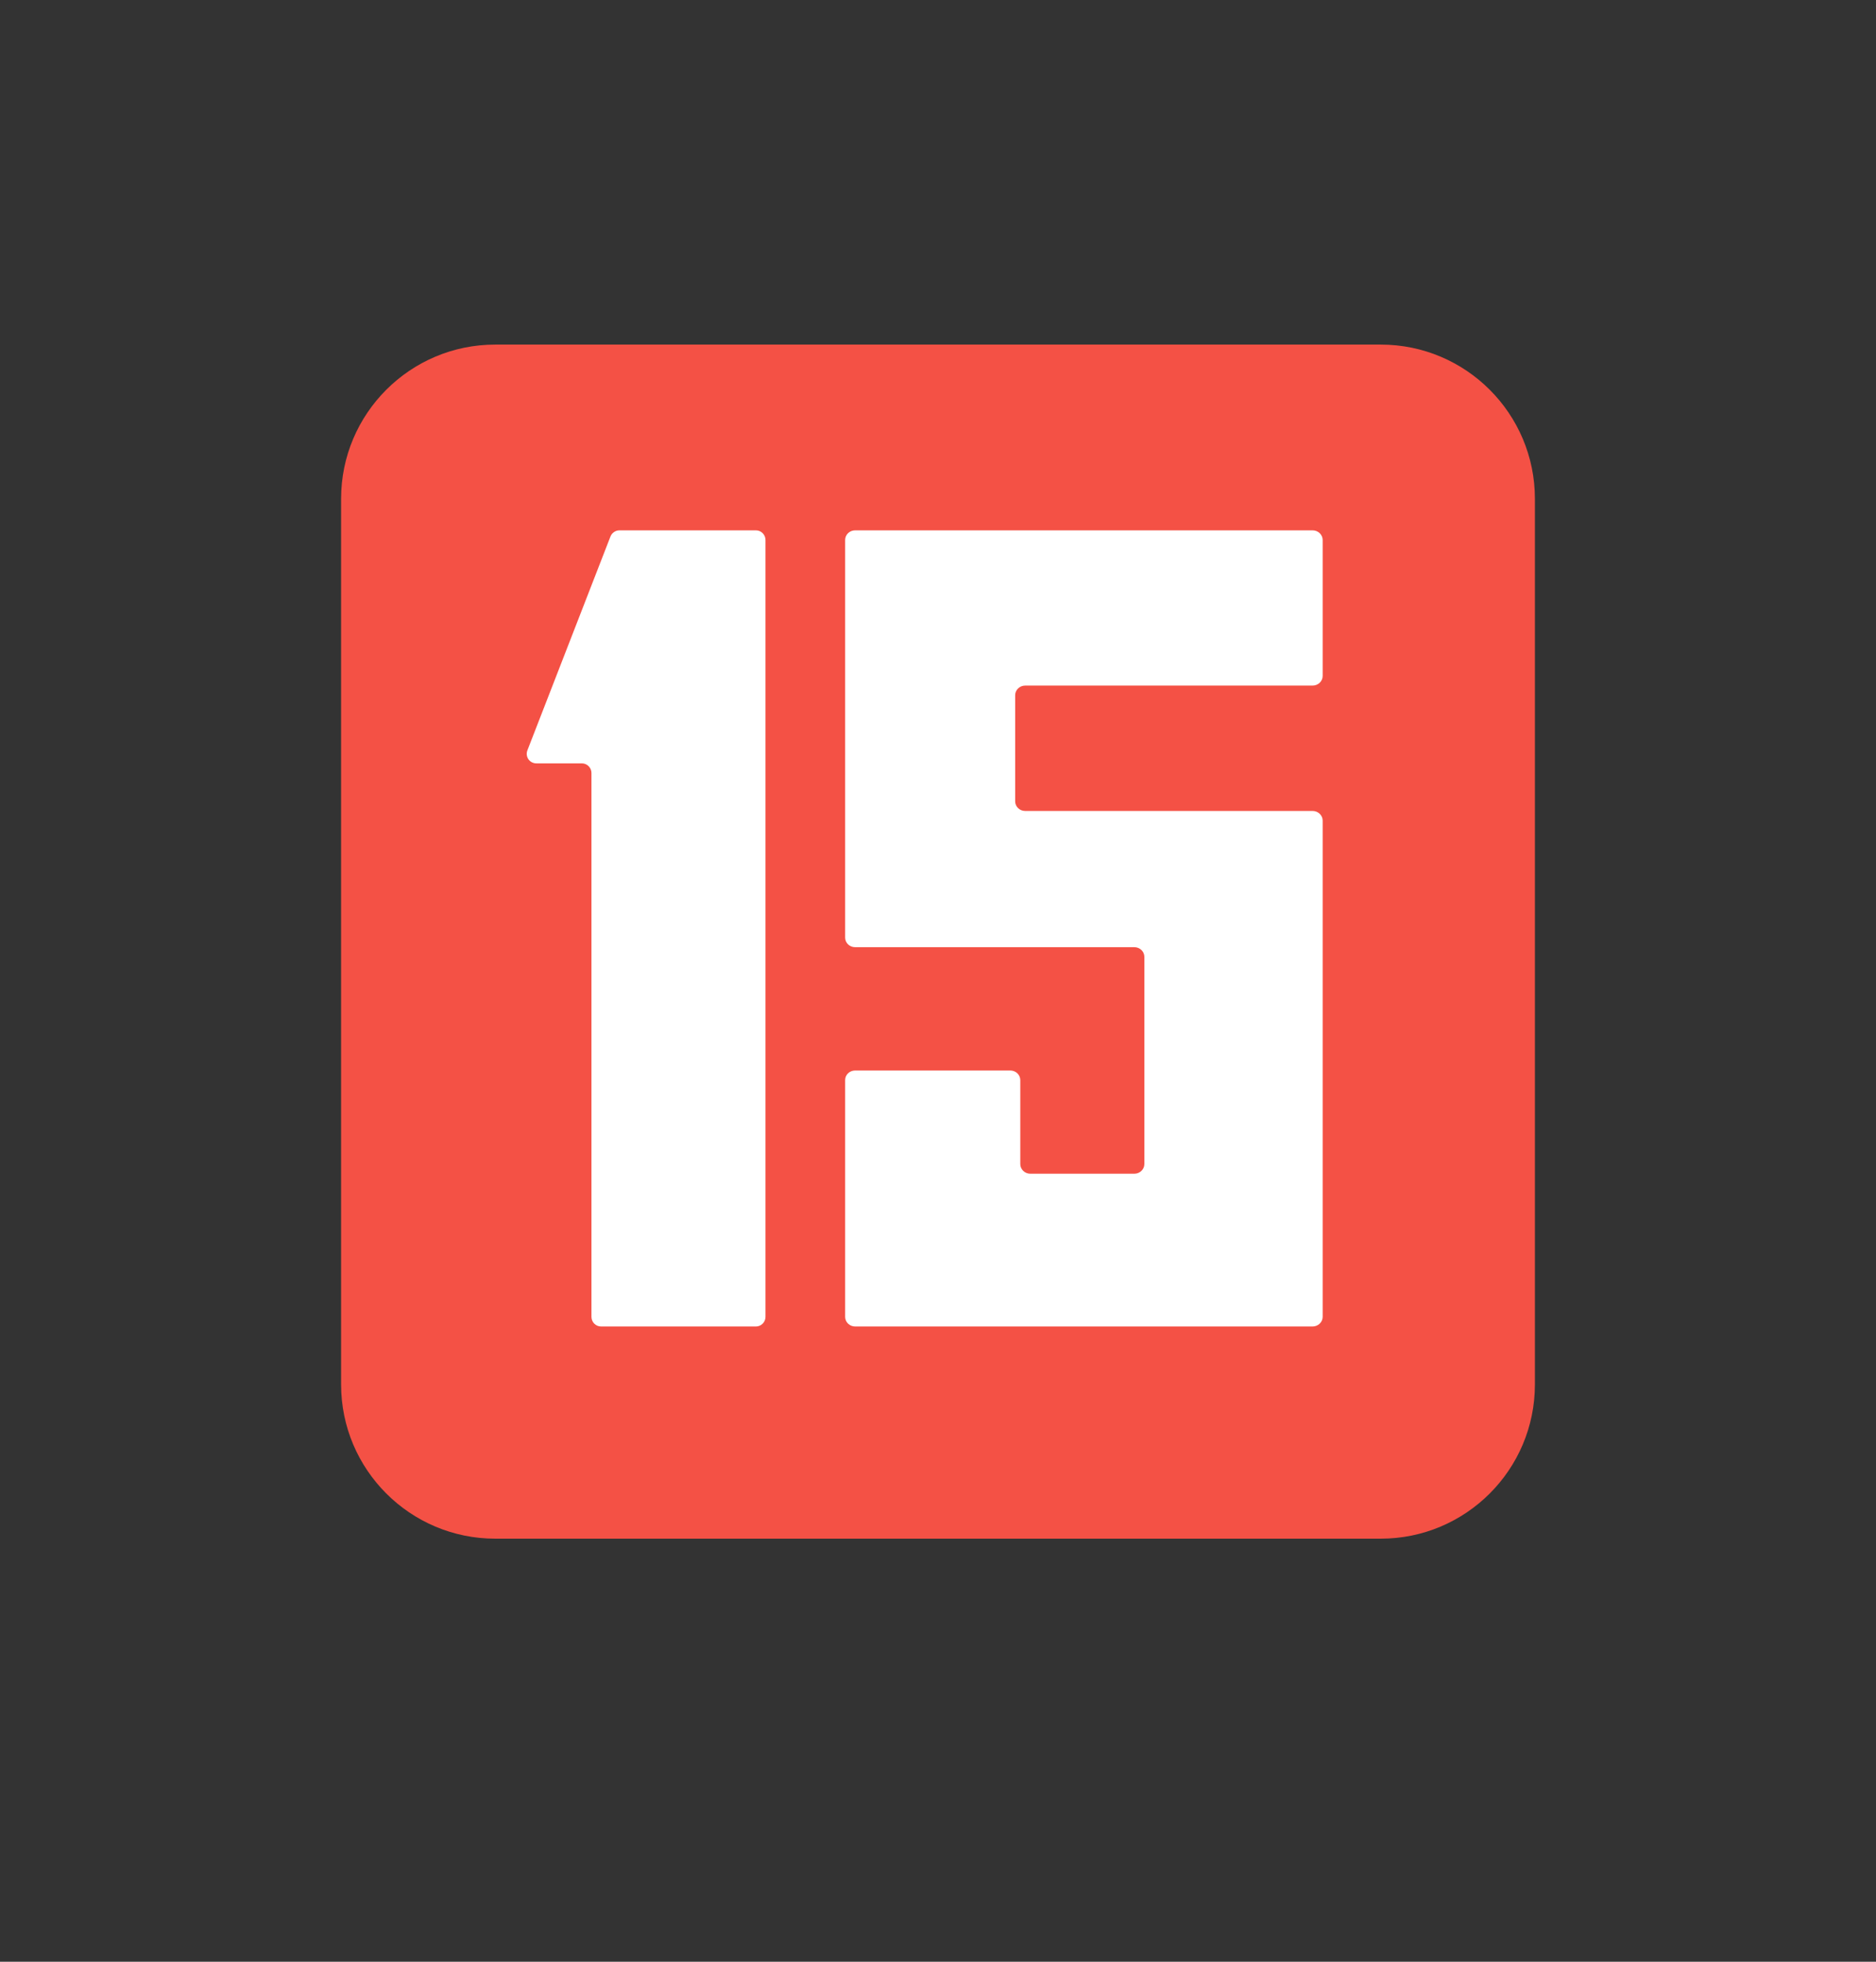 <svg width="22" height="23" viewBox="0 0 22 23" fill="none" xmlns="http://www.w3.org/2000/svg">
<rect x="0" y="0" width="22" height="23" fill="#333333" stroke="none"/>
<path d="M16.192 4.04H5.808C4.81 4.04 4 4.85 4 5.848V16.232C4 17.23 4.81 18.04 5.808 18.04H16.192C17.19 18.04 18 17.23 18 16.232V5.848C18 4.85 17.19 4.04 16.192 4.04Z" fill="#F45145"/>
<path d="M7.159 6.29L6.185 8.797C6.156 8.871 6.21 8.95 6.29 8.95H6.824C6.886 8.95 6.936 9.001 6.936 9.063V15.439C6.936 15.501 6.986 15.552 7.049 15.552H8.865C8.927 15.552 8.977 15.501 8.977 15.439V6.331C8.977 6.269 8.927 6.218 8.865 6.218H7.264C7.218 6.218 7.176 6.247 7.159 6.29Z" fill="white"/>
<path d="M10.028 6.218H15.393C15.458 6.218 15.511 6.269 15.511 6.331V7.925C15.511 7.987 15.458 8.038 15.393 8.038H12.022C11.958 8.038 11.905 8.089 11.905 8.151V9.395C11.905 9.458 11.958 9.508 12.022 9.508H15.393C15.458 9.508 15.511 9.559 15.511 9.621V15.439C15.511 15.501 15.458 15.552 15.393 15.552H10.028C9.963 15.552 9.911 15.501 9.911 15.439V12.664C9.911 12.601 9.963 12.551 10.028 12.551H11.848C11.912 12.551 11.965 12.601 11.965 12.664V13.648C11.965 13.71 12.018 13.761 12.082 13.761H13.303C13.367 13.761 13.42 13.71 13.42 13.648V11.218C13.42 11.156 13.367 11.105 13.303 11.105H10.028C9.963 11.105 9.911 11.055 9.911 10.992V6.331C9.911 6.269 9.963 6.218 10.028 6.218Z" fill="white"/>
</svg>
